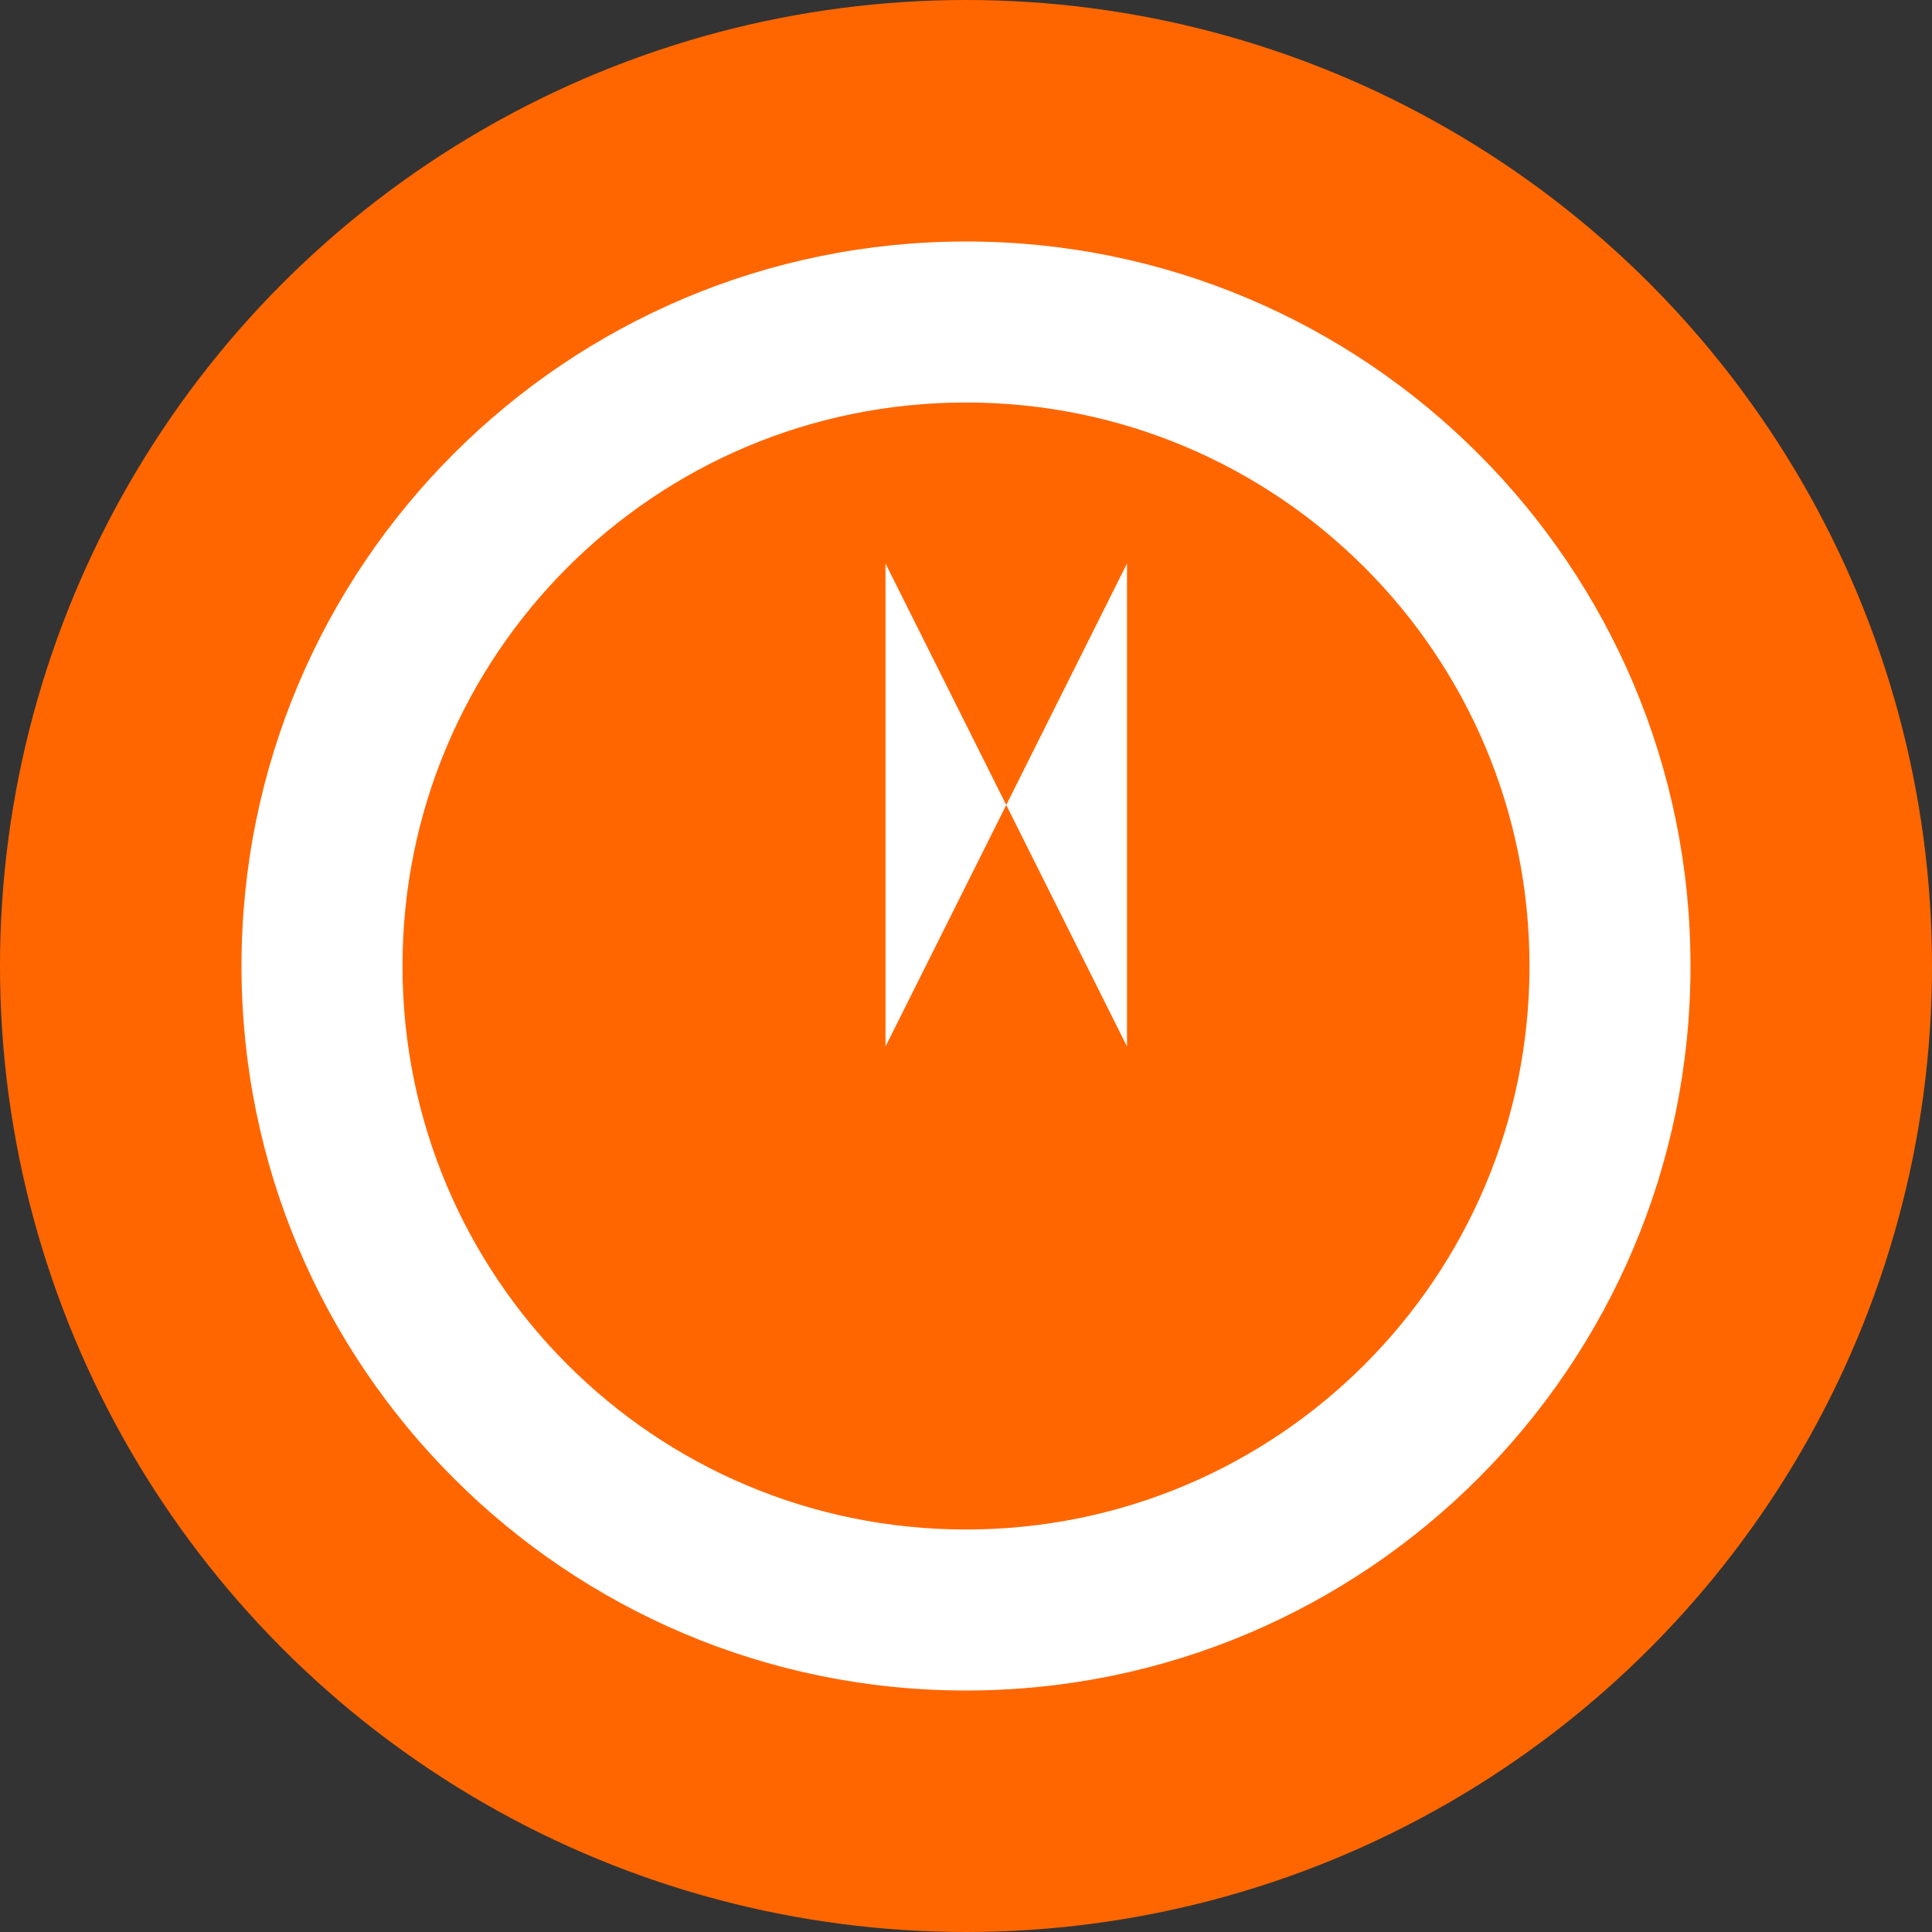 <svg xmlns="http://www.w3.org/2000/svg" viewBox="0 0 24 24" fill="#ff6600">
  <rect x="0" y="0" width="24" height="24" fill="#333333" stroke="none"/>
  <circle cx="12" cy="12" r="12" fill="#ff6600"/>
  <path d="M12 3C7.03 3 3 7.03 3 12s4.03 9 9 9 9-4.03 9-9-4.03-9-9-9zm0 16c-3.87 0-7-3.13-7-7s3.13-7 7-7 7 3.13 7 7-3.13 7-7 7zm-1-12l1.5 3 1.5-3v6l-1.5-3-1.5 3V7z" fill="white"/>
</svg>